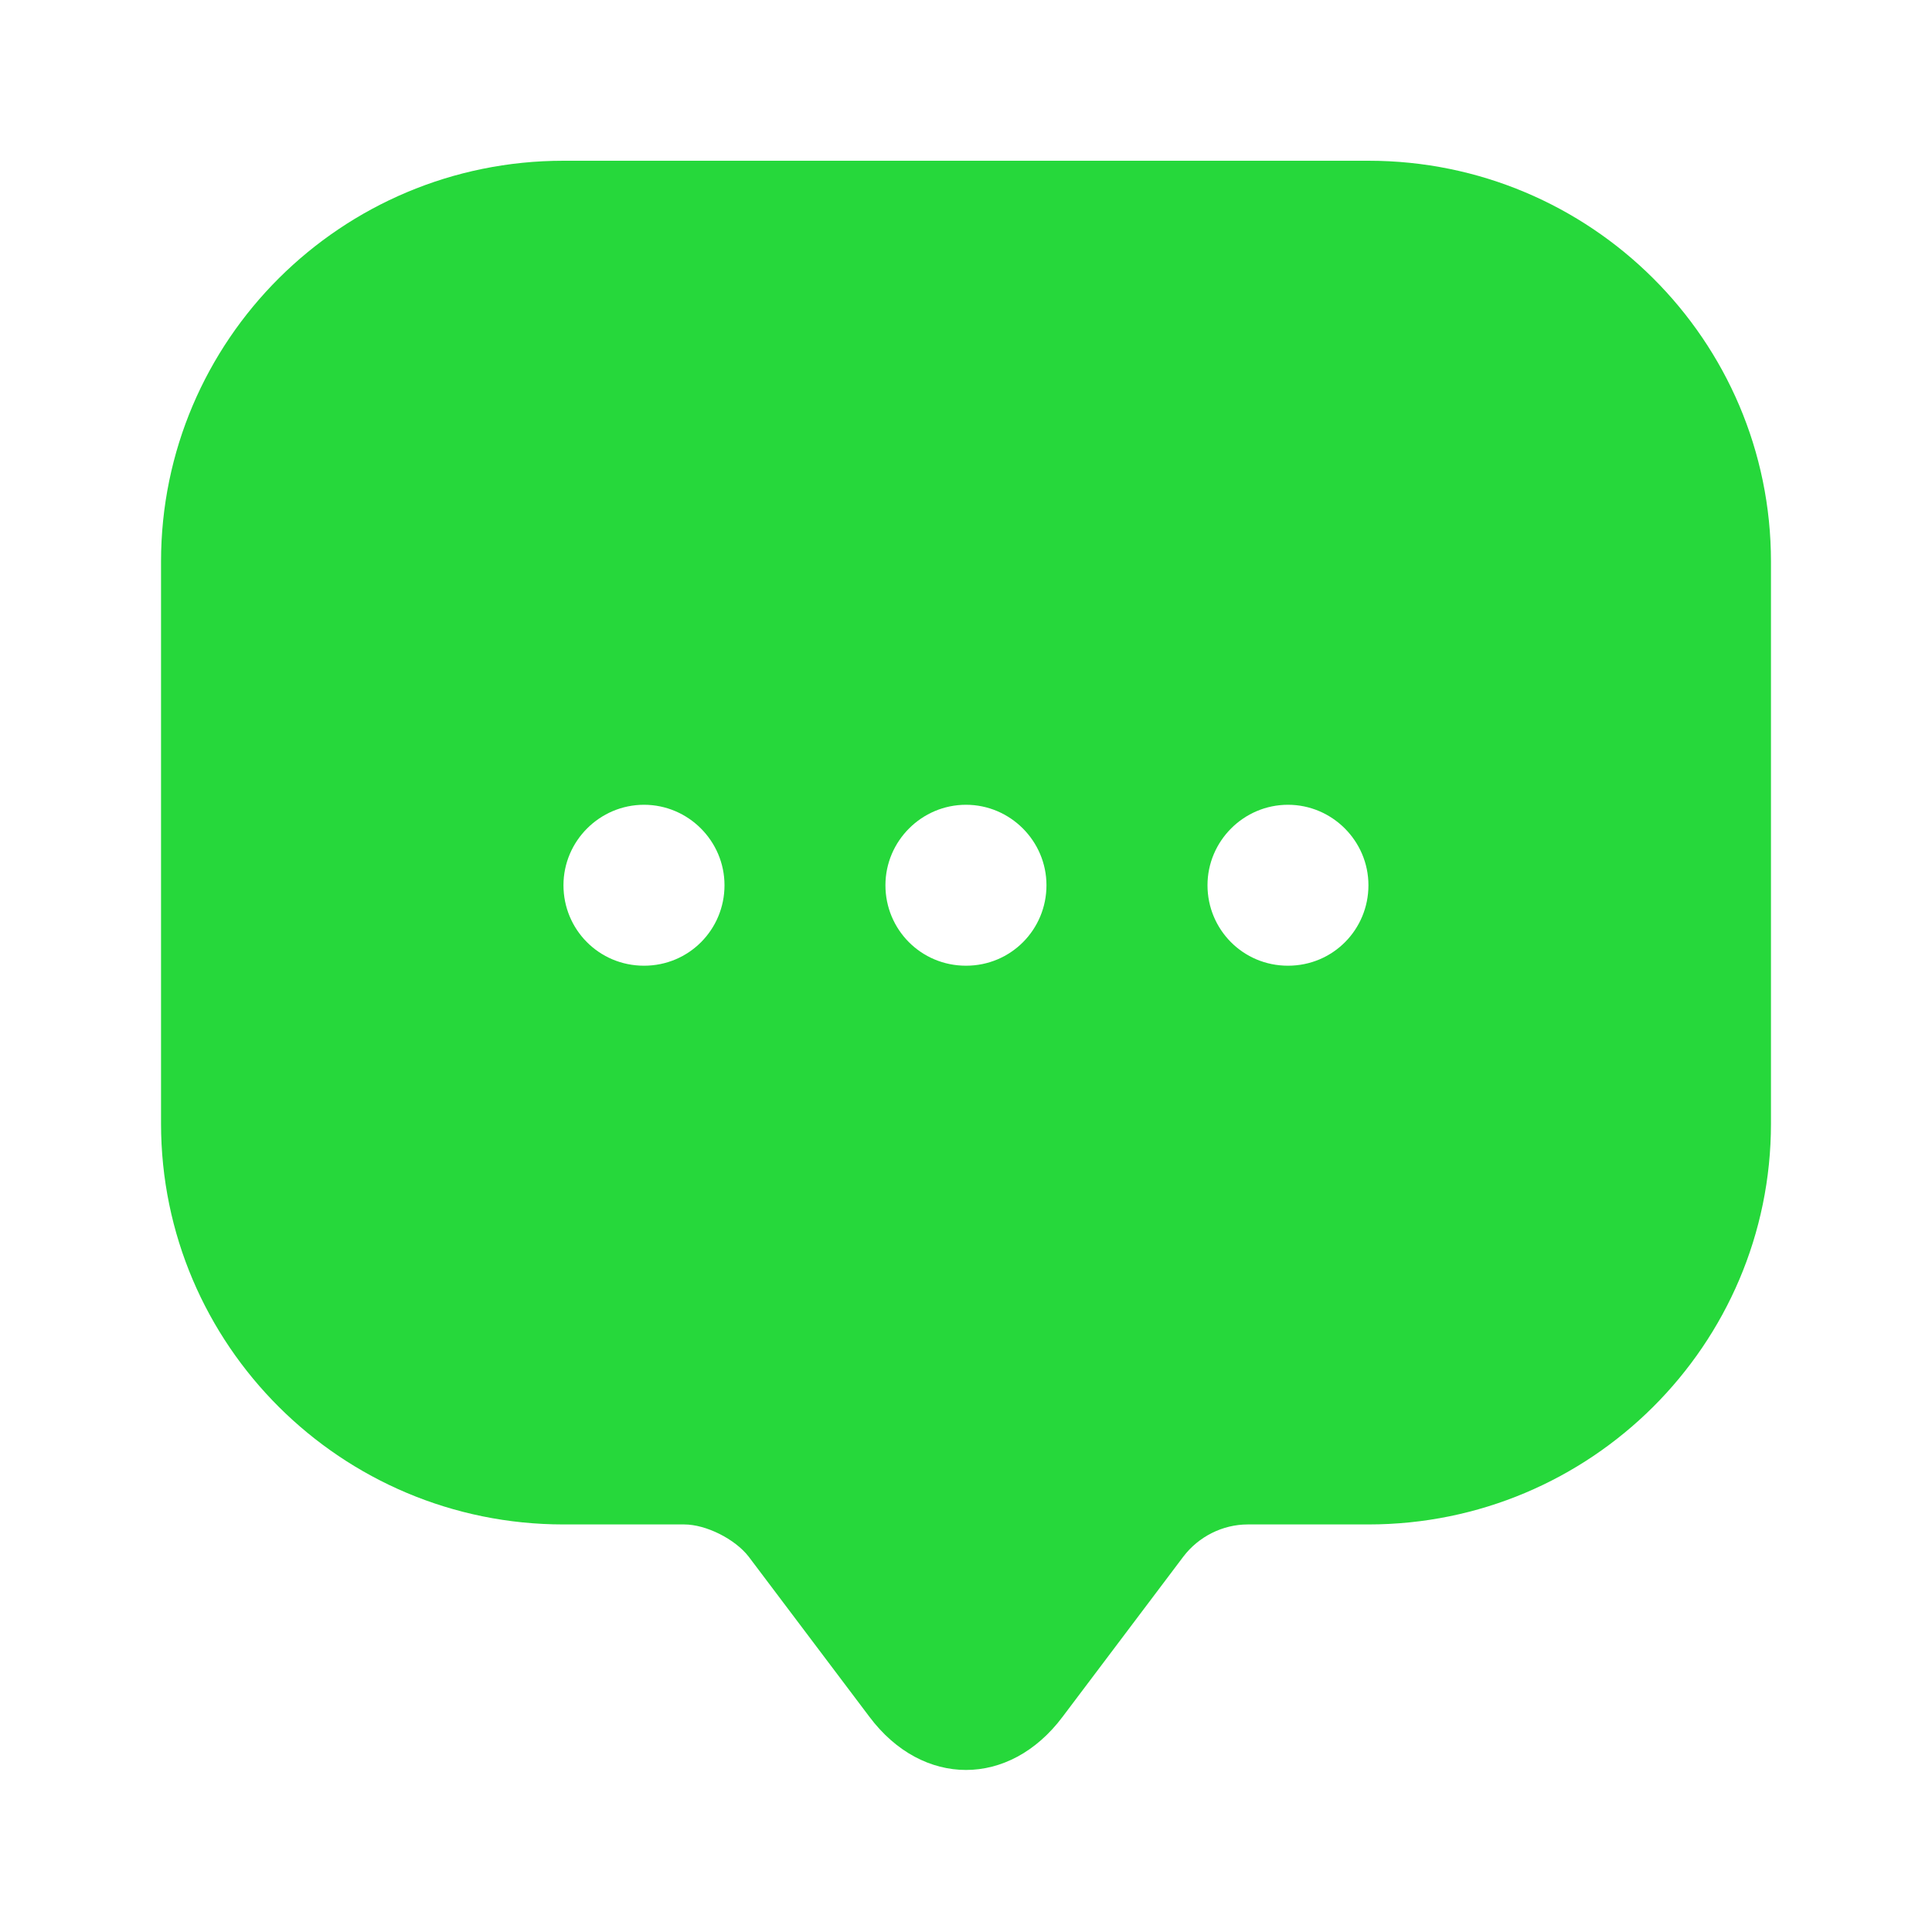 <svg width="20" height="20" viewBox="0 0 20 20" fill="none" xmlns="http://www.w3.org/2000/svg">
<path d="M14.166 1.664H5.833C3.533 1.664 1.667 3.522 1.667 5.814V10.797V11.631C1.667 13.922 3.533 15.781 5.833 15.781H7.083C7.308 15.781 7.608 15.931 7.75 16.114L9 17.772C9.55 18.506 10.45 18.506 11 17.772L12.25 16.114C12.408 15.906 12.658 15.781 12.916 15.781H14.166C16.466 15.781 18.333 13.922 18.333 11.631V5.814C18.333 3.522 16.466 1.664 14.166 1.664ZM6.667 9.997C6.2 9.997 5.833 9.622 5.833 9.164C5.833 8.706 6.208 8.331 6.667 8.331C7.125 8.331 7.5 8.706 7.5 9.164C7.5 9.622 7.133 9.997 6.667 9.997ZM10 9.997C9.533 9.997 9.166 9.622 9.166 9.164C9.166 8.706 9.541 8.331 10 8.331C10.458 8.331 10.833 8.706 10.833 9.164C10.833 9.622 10.466 9.997 10 9.997ZM13.333 9.997C12.867 9.997 12.5 9.622 12.5 9.164C12.5 8.706 12.875 8.331 13.333 8.331C13.791 8.331 14.166 8.706 14.166 9.164C14.166 9.622 13.8 9.997 13.333 9.997Z" fill="#26D83B"/>
</svg>
